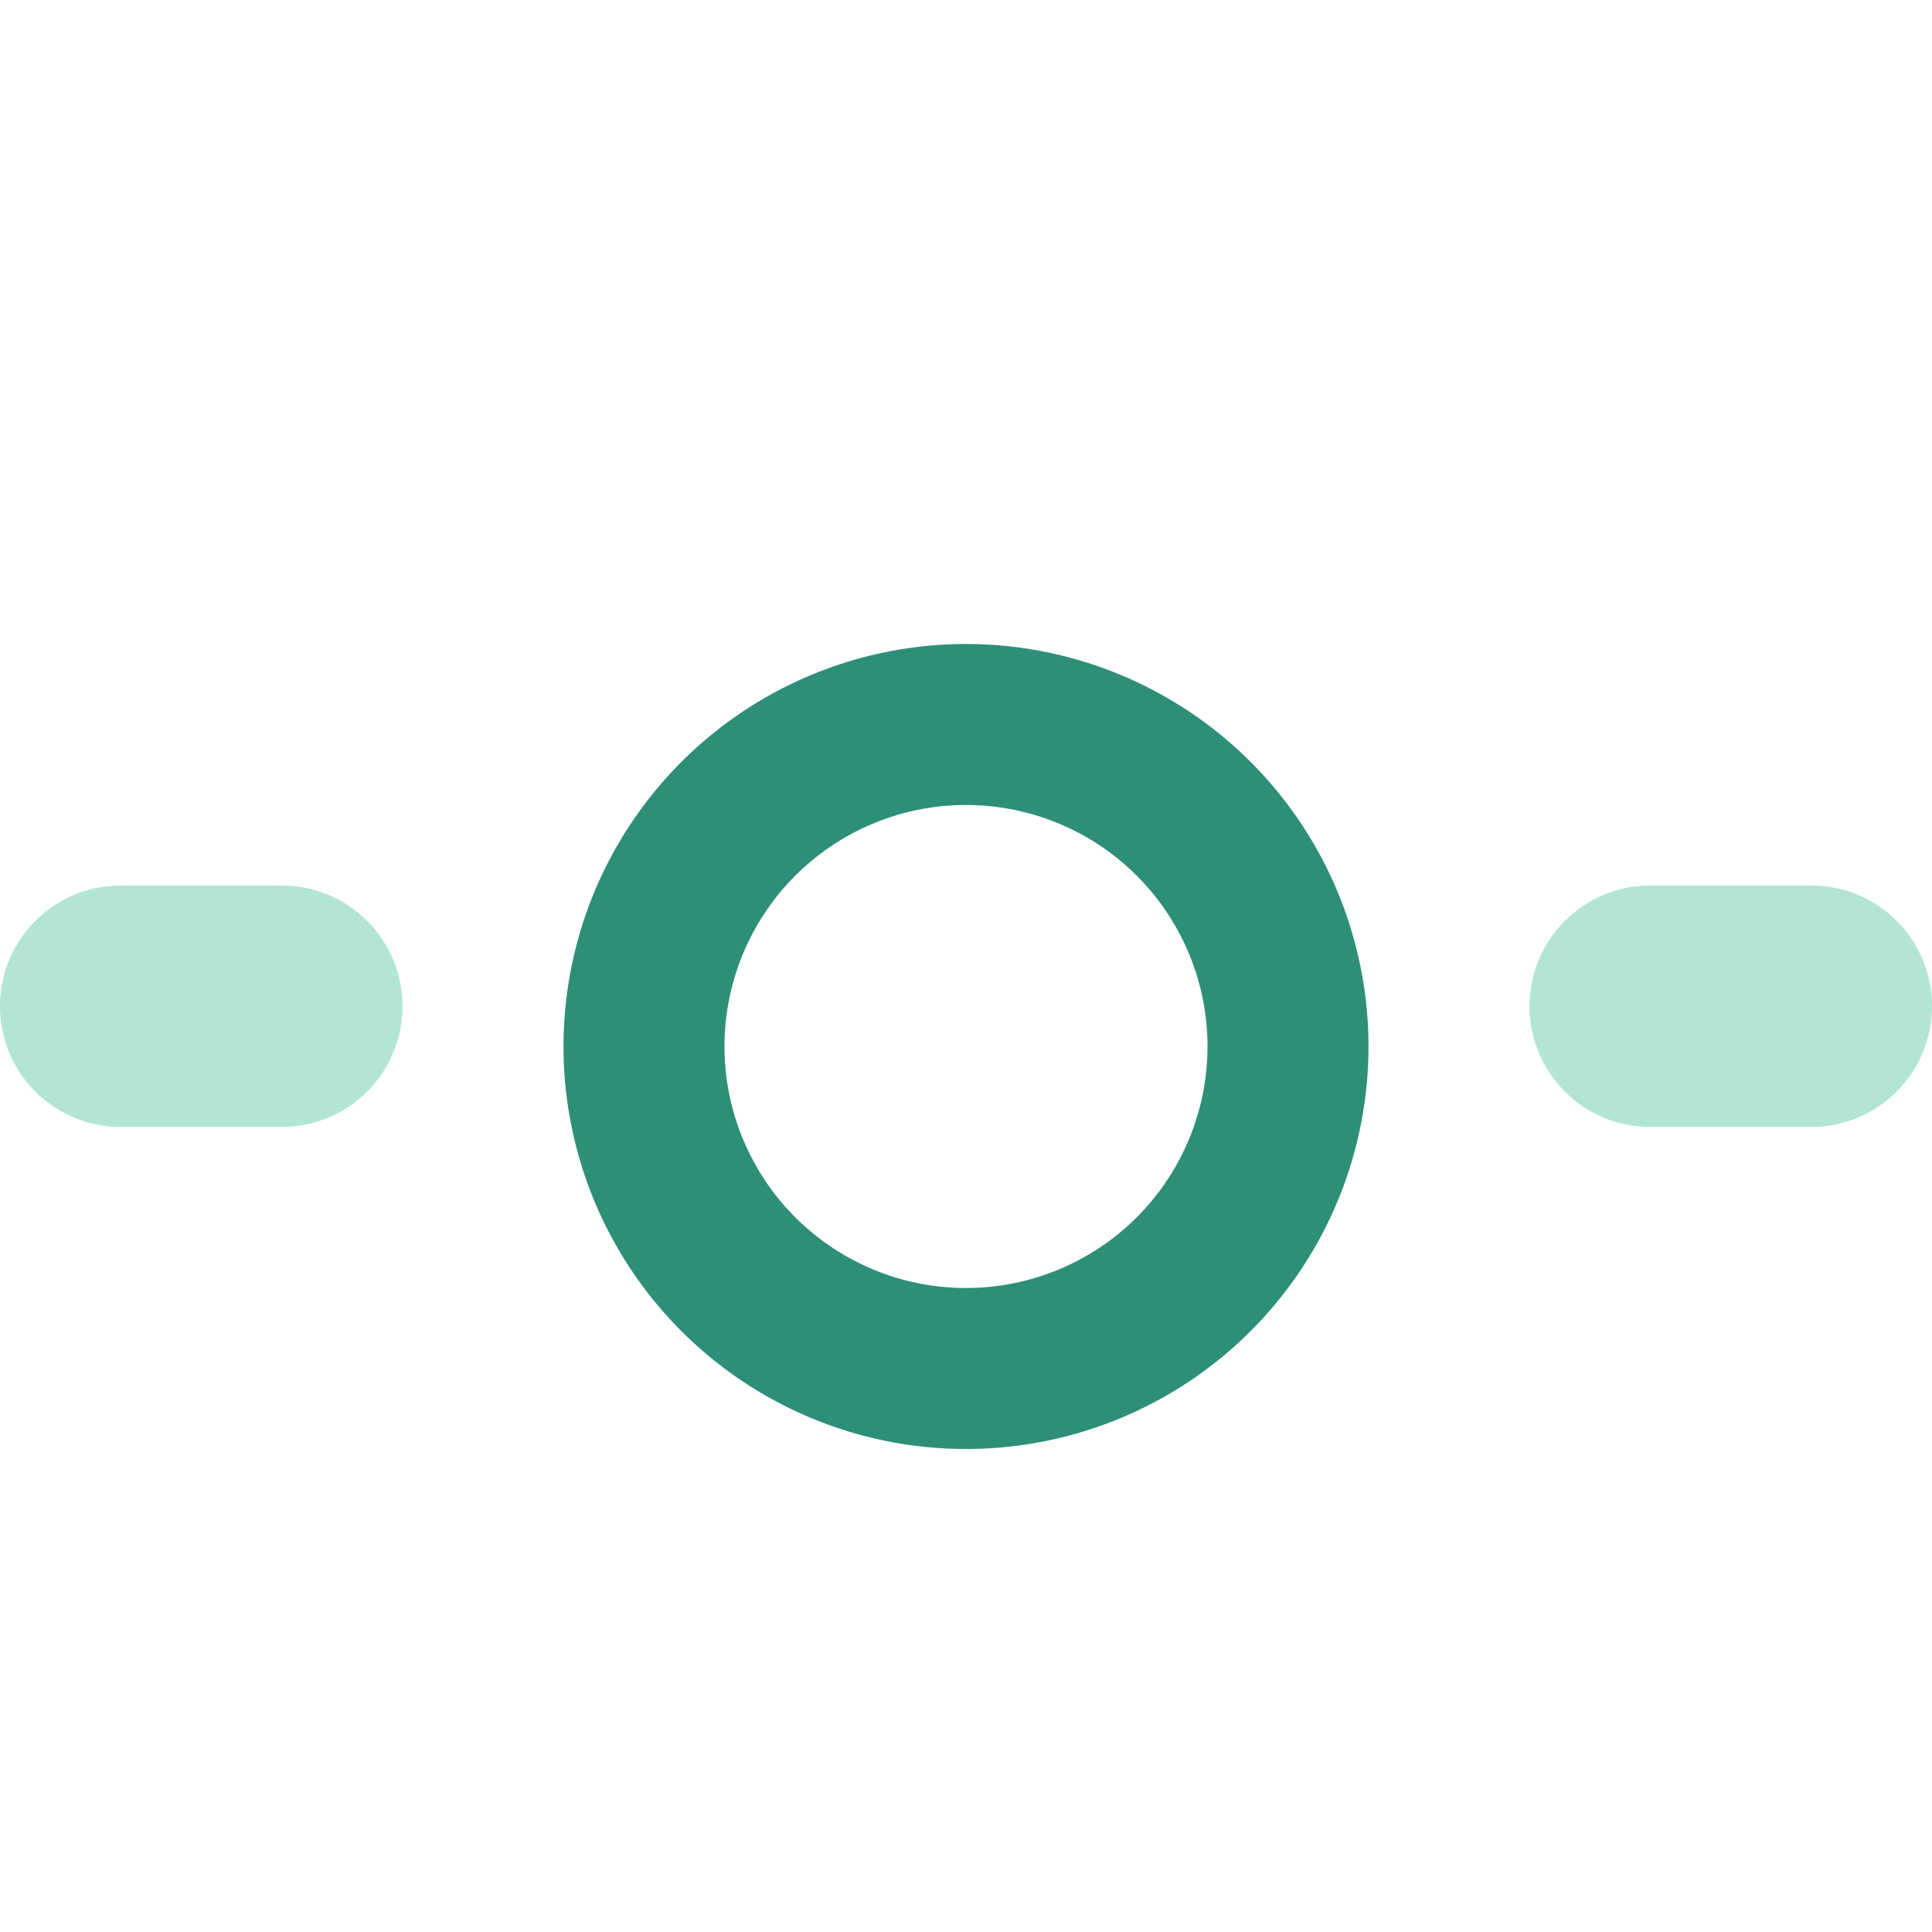 <svg t="1731307951236" class="icon" viewBox="0 0 1024 1024" version="1.1" xmlns="http://www.w3.org/2000/svg"
    p-id="31750" width="200" height="200">
    <path
        d="M874.667 469.333h85.333a64 64 0 0 1 0 128h-85.333a64 64 0 0 1 0-128z m-810.667 0h85.333a64 64 0 0 1 0 128h-85.333a64 64 0 0 1 0-128z"
        fill="#00a76f" opacity=".3" p-id="31751" data-spm-anchor-id="a313x.search_index.0.i33.4f803a81GzHQyW"
        class="selected"></path>
    <path
        d="M512 682.667a128 128 0 1 0 0-256 128 128 0 0 0 0 256z m0 85.333a213.333 213.333 0 1 1 0-426.667 213.333 213.333 0 0 1 0 426.667z"
        fill="#2e8f79" p-id="31752" data-spm-anchor-id="a313x.search_index.0.i32.4f803a81GzHQyW" class=""></path>
</svg>